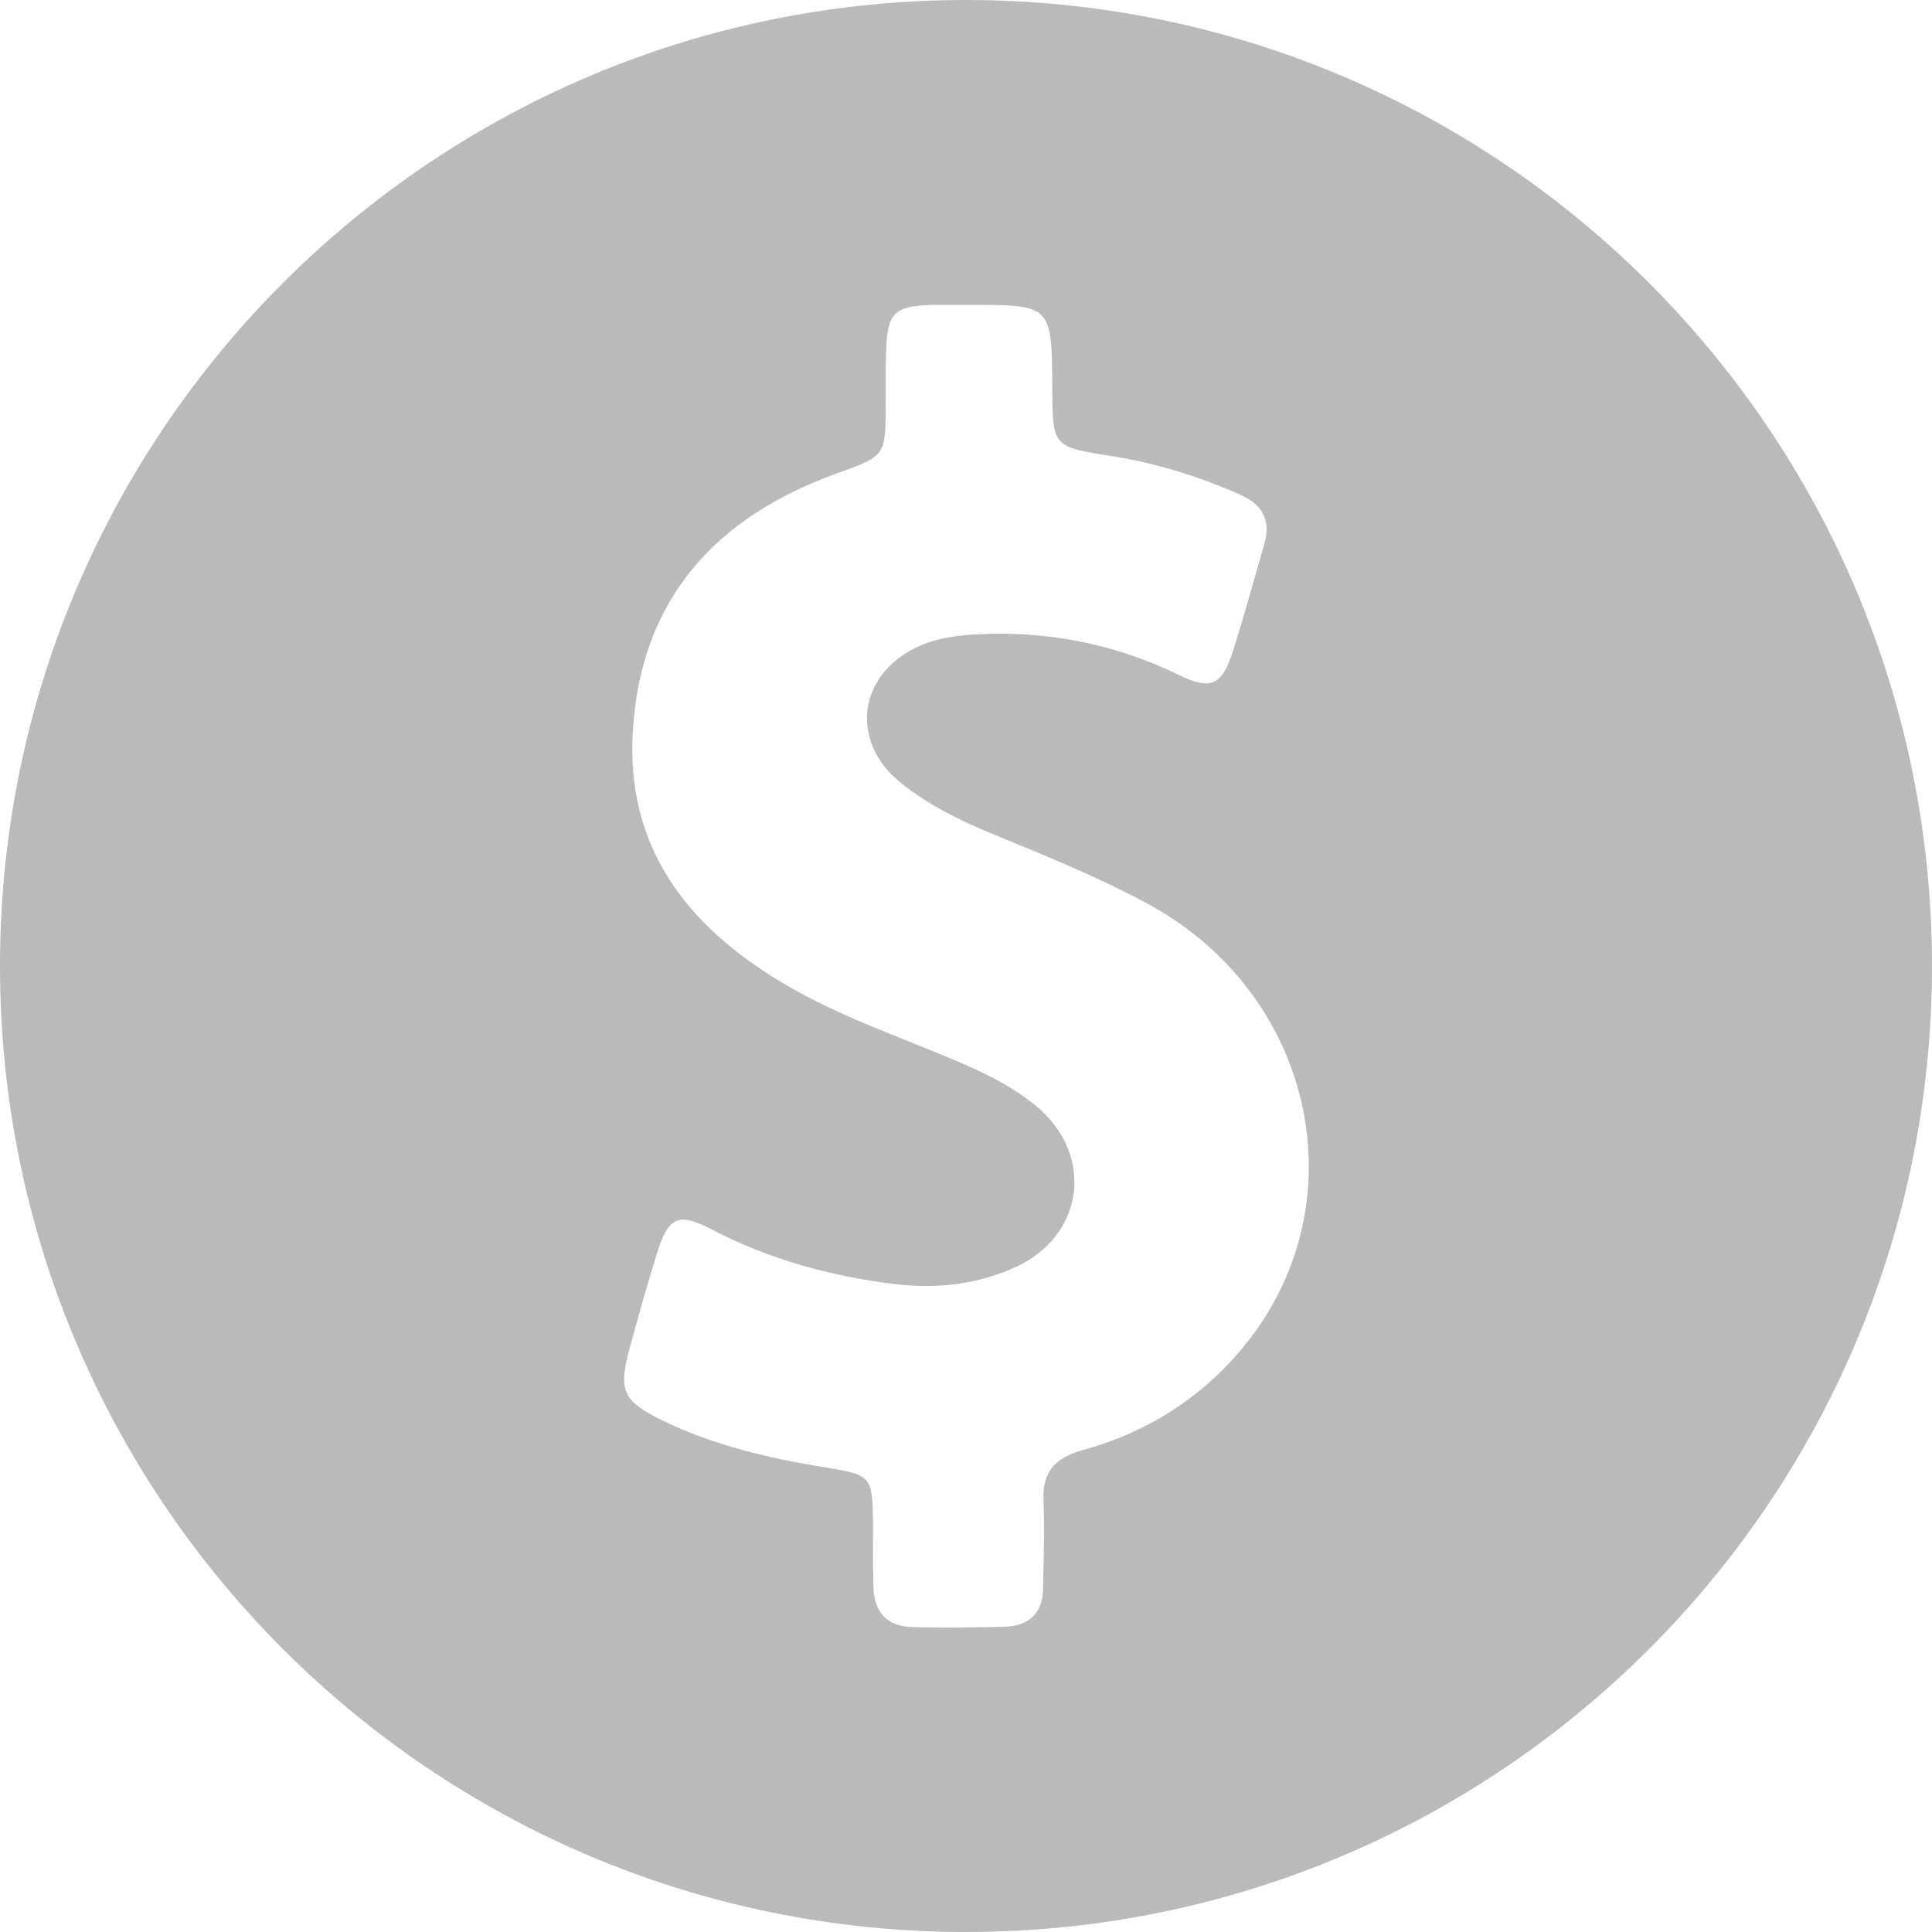 <?xml version="1.0" encoding="UTF-8"?>
<svg class="" width="512" height="512" enable-background="new 0 0 512 512" version="1.1" viewBox="0 0 486 486" xml:space="preserve" xmlns="http://www.w3.org/2000/svg">
  
<g xmlns="http://www.w3.org/2000/svg">
	
		
			<path class="" d="m243 0c-134.2 0-243 108.8-243 243s108.8 243 243 243 243-108.8 243-243-108.8-243-243-243zm69.8 338.8c-10.6 12.9-24.4 21.6-40.5 26-7 1.9-10.2 5.6-9.8 12.9 0.3 7.2 0 14.3-0.1 21.5 0 6.4-3.3 9.8-9.6 10-4.1 0.1-8.2 0.2-12.3 0.2-3.6 0-7.2 0-10.8-0.1-6.8-0.1-10-4-10-10.6-0.1-5.2-0.1-10.5-0.1-15.7-0.1-11.6-0.5-12-11.6-13.8-14.2-2.3-28.2-5.5-41.2-11.8-10.2-5-11.3-7.5-8.4-18.3 2.2-8 4.4-16 6.9-23.9 1.8-5.8 3.5-8.4 6.6-8.4 1.8 0 4.1 0.9 7.2 2.5 14.4 7.5 29.7 11.7 45.8 13.7 2.7 0.3 5.4 0.5 8.1 0.5 7.5 0 14.8-1.4 21.9-4.5 17.9-7.8 20.7-28.5 5.6-40.9-5.1-4.2-11-7.3-17.1-10-15.7-6.9-32-12.1-46.8-21-24-14.4-39.2-34.1-37.4-63.3 2-33 20.7-53.6 51-64.6 12.5-4.5 12.6-4.4 12.6-17.4 0-4.4-0.1-8.8 0.1-13.3 0.3-9.8 1.9-11.5 11.7-11.8h3.4 5.7 2.3c18.6 0 18.6 0.8 18.7 20.9 0.1 14.8 0.1 14.8 14.8 17.1 11.3 1.8 22 5.1 32.4 9.7 5.7 2.5 7.9 6.5 6.1 12.6-2.6 9-5.1 18.1-7.9 27-1.8 5.4-3.5 7.9-6.7 7.9-1.8 0-4-0.7-6.8-2.1-14.4-7-29.5-10.4-45.3-10.4-2 0-4.1 0.1-6.1 0.2-4.7 0.3-9.3 0.9-13.7 2.8-15.6 6.8-18.1 24-4.8 34.6 6.7 5.4 14.4 9.2 22.3 12.5 13.8 5.7 27.6 11.2 40.7 18.4 41.2 23 52.4 75.3 23.1 110.9z" fill="#bbbaba" style="" data-original="#000000"/>
		
	
</g>
















</svg>

